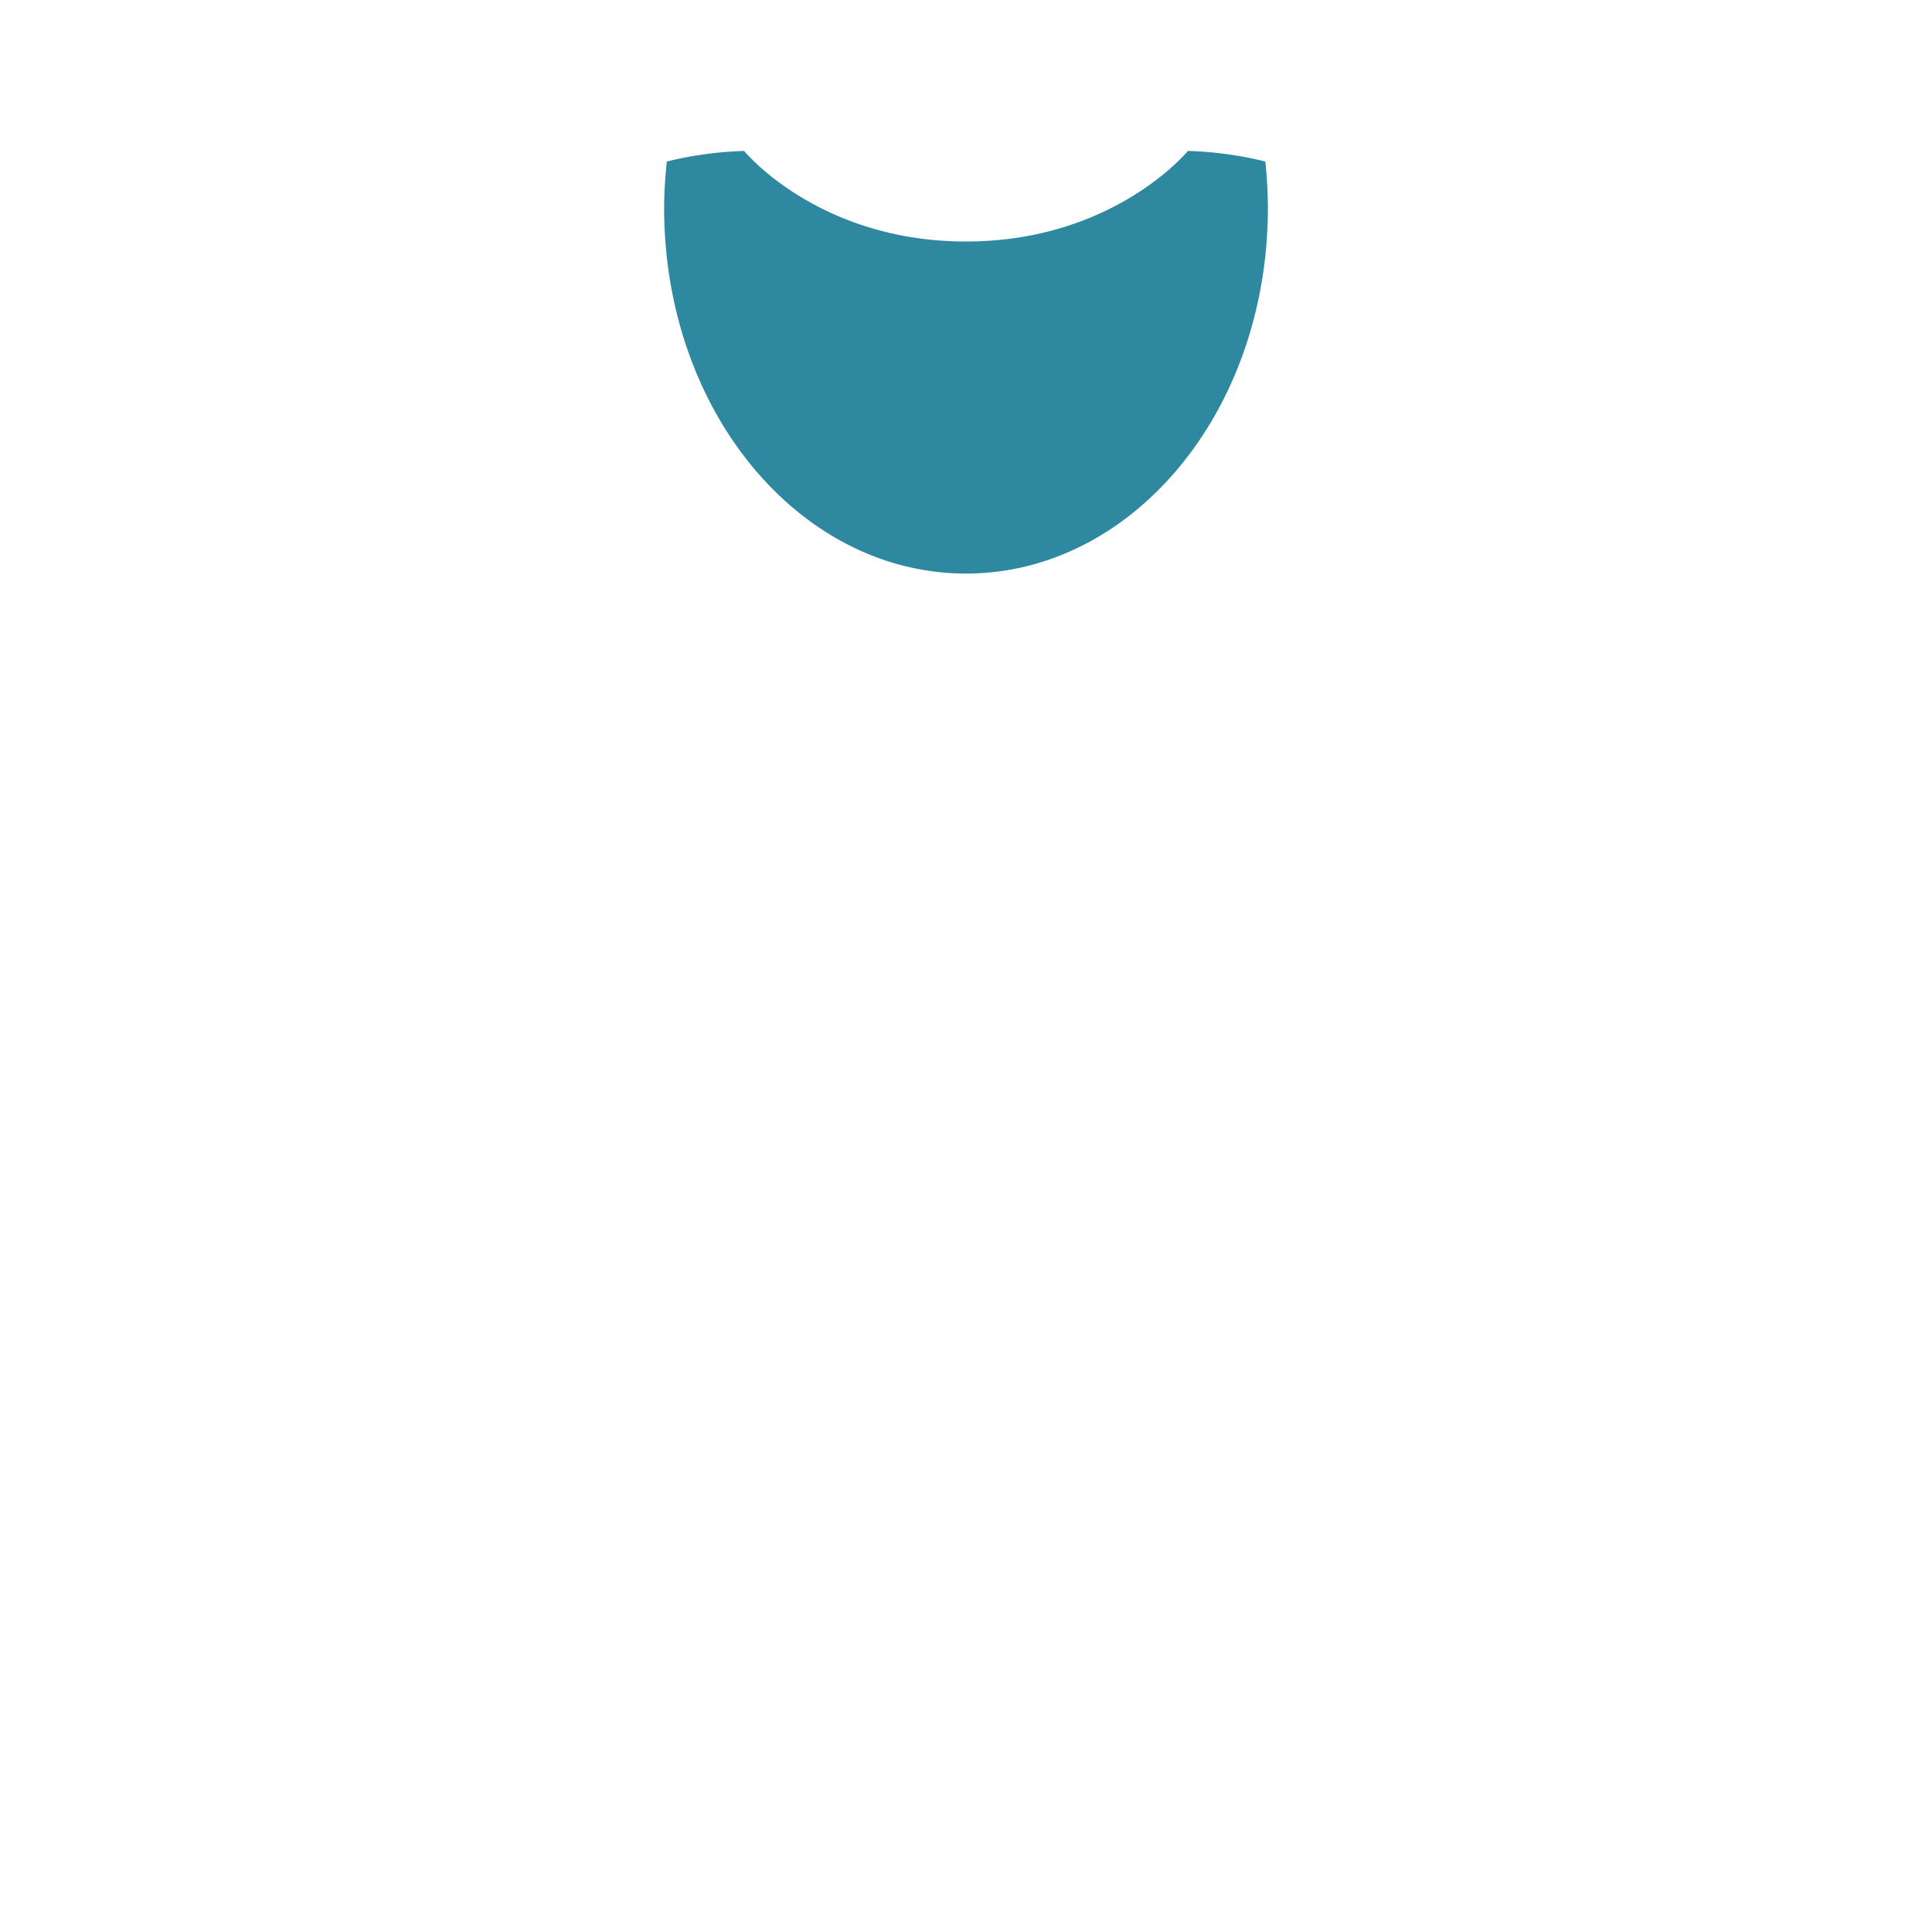 <svg viewBox="0 0 1024 1024"><!-- half circle --><path d="M352 110.08C352 218.24 424 304 512 304s160-85.76 160-193.92a236.16 236.16 0 0 0-1.36-24.48 195.04 195.04 0 0 0-41.04-5.6s-39.2 48-117.6 48-117.6-48-117.6-48a195.04 195.04 0 0 0-40.96 5.6 236.16 236.16 0 0 0-1.44 24.48z" fill="#2E88A0" /></svg>